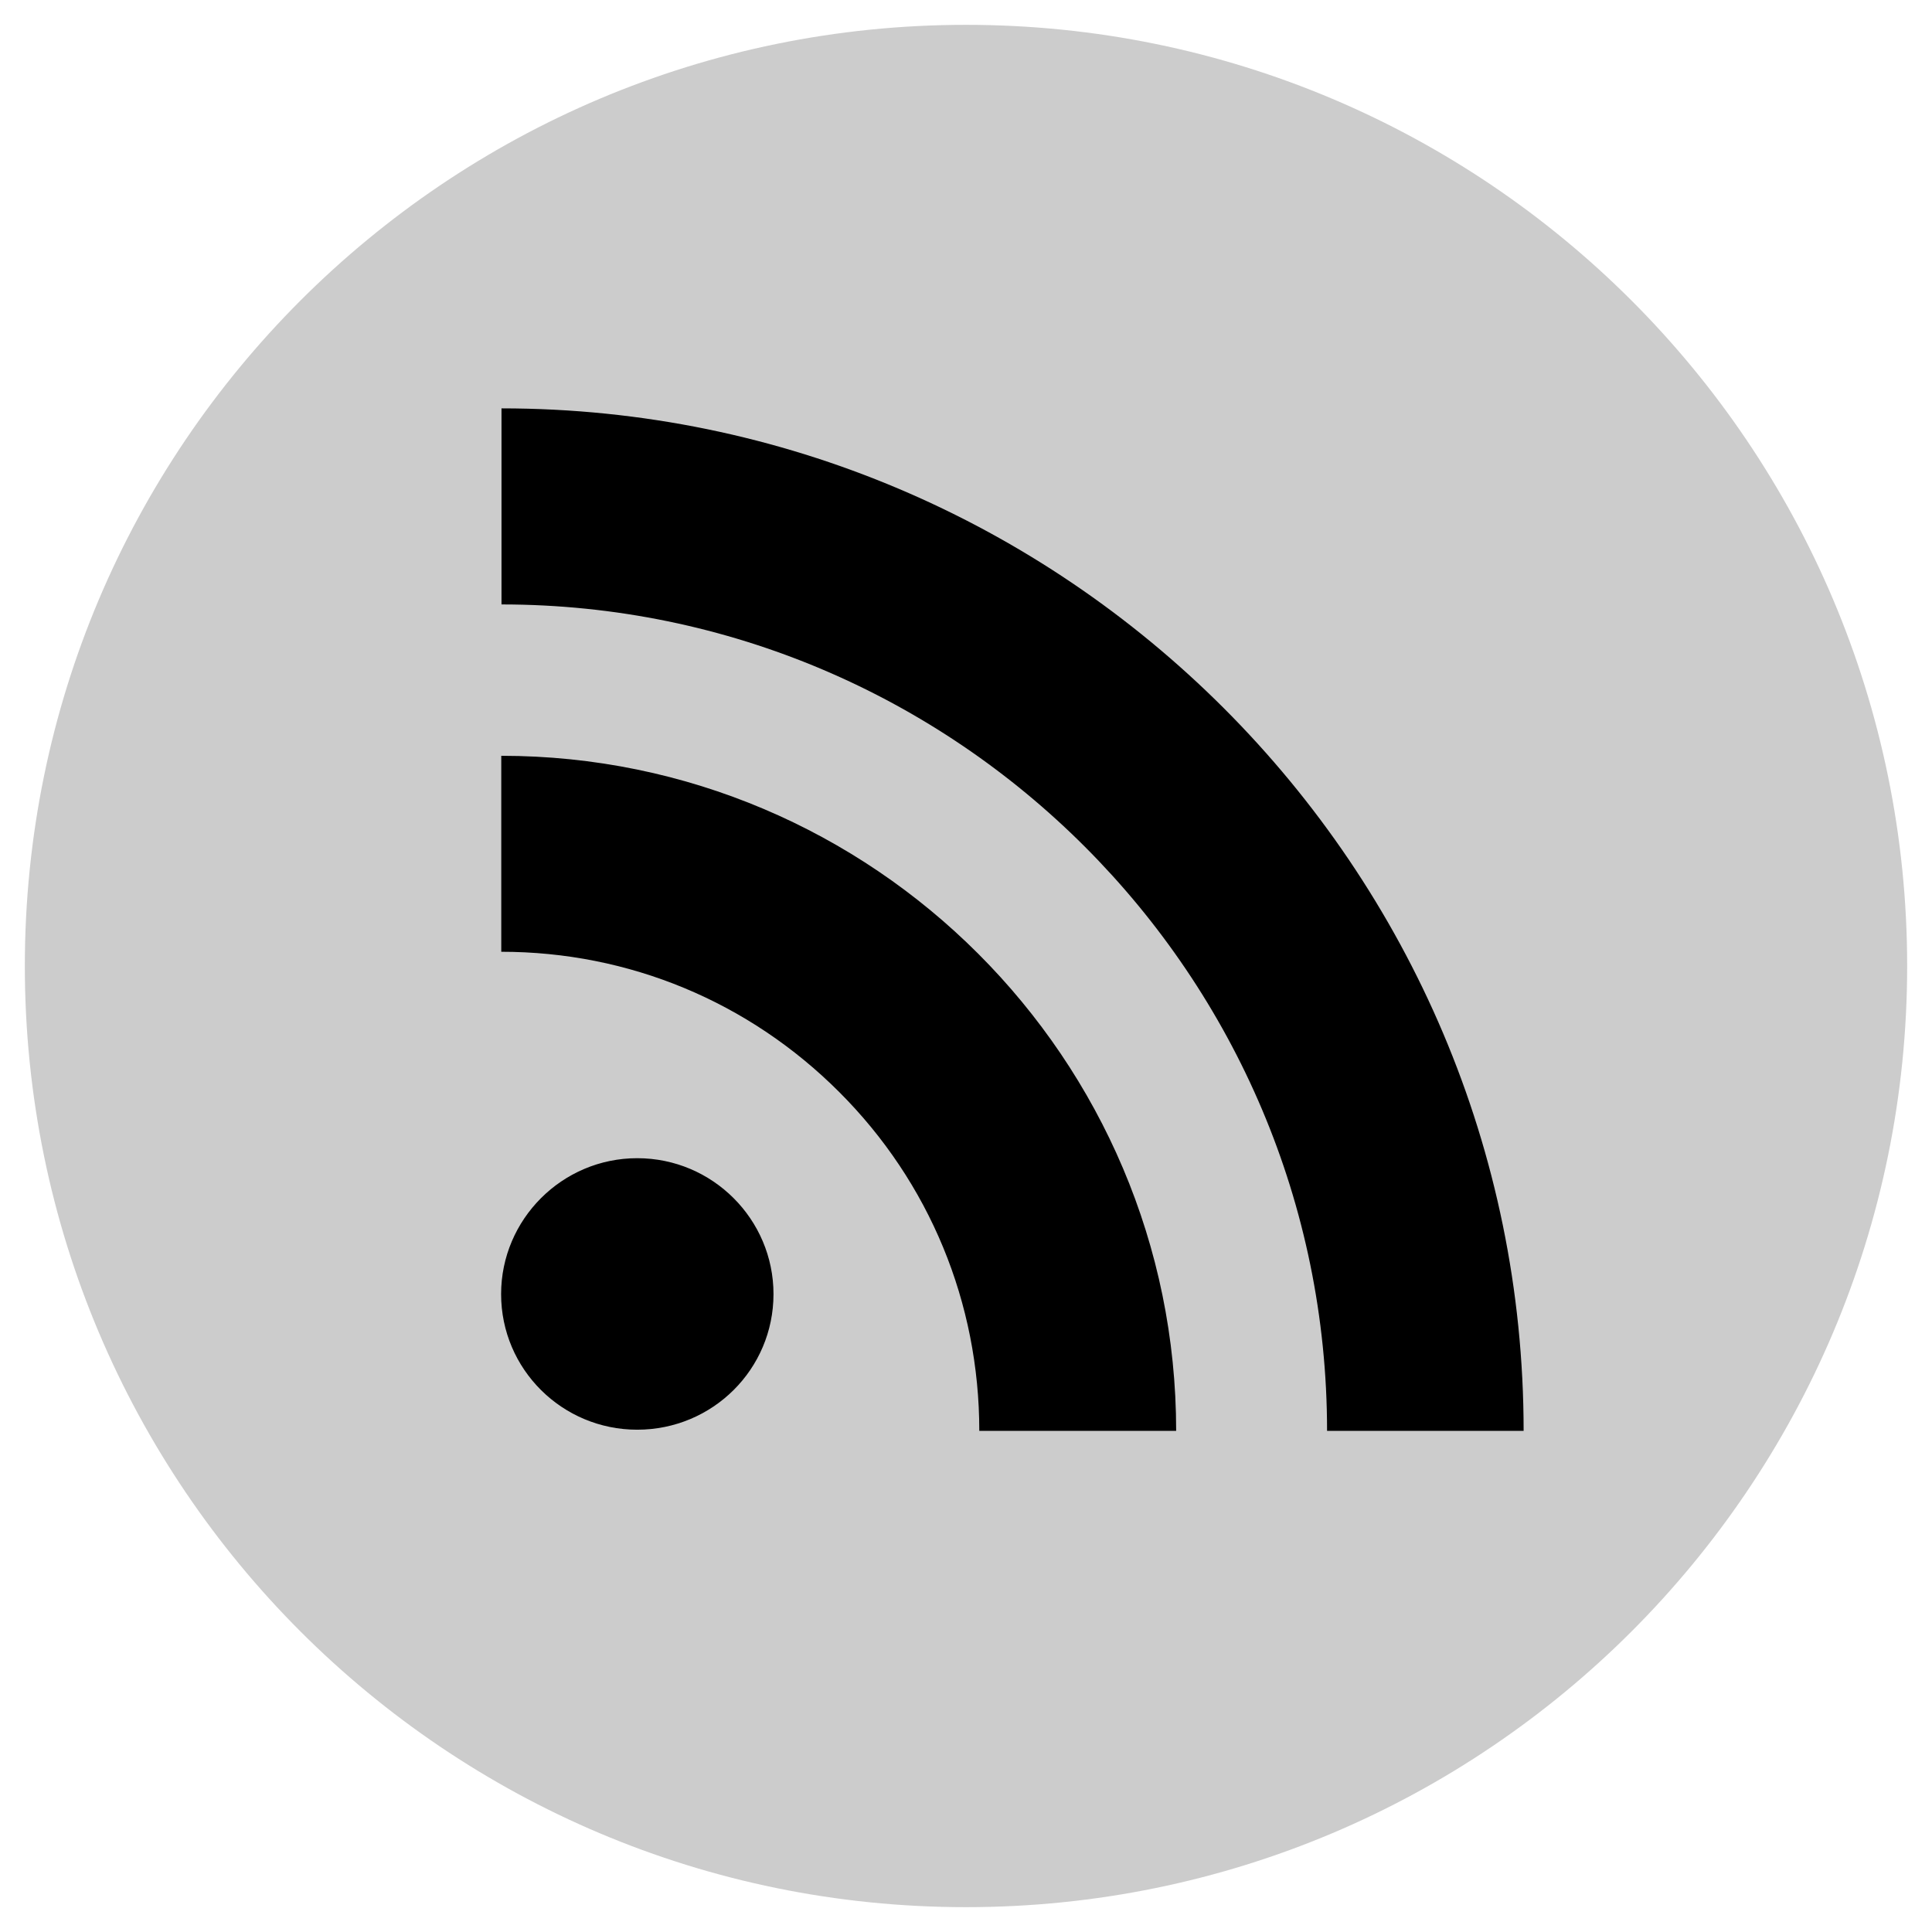 <?xml version="1.0" encoding="UTF-8" standalone="no"?>
<!-- Created with Inkscape (http://www.inkscape.org/) -->

<svg
   xmlns:dc="http://purl.org/dc/elements/1.1/"
   xmlns:cc="http://creativecommons.org/ns#"
   xmlns:rdf="http://www.w3.org/1999/02/22-rdf-syntax-ns#"
   xmlns:svg="http://www.w3.org/2000/svg"
   xmlns="http://www.w3.org/2000/svg"
   xmlns:sodipodi="http://sodipodi.sourceforge.net/DTD/sodipodi-0.dtd"
   xmlns:inkscape="http://www.inkscape.org/namespaces/inkscape"
   width="250"
   height="250"
   id="svg2"
   version="1.1"
   inkscape:version="0.48.2 r9819"
   sodipodi:docname="rss_badge.svg"
   inkscape:export-filename="/Users/jason/Sites/scurker.com/images/twitter_badge.png"
   inkscape:export-xdpi="11.52"
   inkscape:export-ydpi="11.52">
  <defs
     id="defs4" />
  <sodipodi:namedview
     id="base"
     pagecolor="#ffffff"
     bordercolor="#666666"
     borderopacity="1.0"
     inkscape:pageopacity="0.0"
     inkscape:pageshadow="2"
     inkscape:zoom="1.4"
     inkscape:cx="128.14405"
     inkscape:cy="81.060734"
     inkscape:document-units="px"
     inkscape:current-layer="layer1"
     showgrid="false"
     inkscape:window-width="1280"
     inkscape:window-height="752"
     inkscape:window-x="0"
     inkscape:window-y="0"
     inkscape:window-maximized="0"
     fit-margin-top="0"
     fit-margin-left="0"
     fit-margin-right="0"
     fit-margin-bottom="0" />
  <g
     inkscape:label="Layer 1"
     inkscape:groupmode="layer"
     id="layer1"
     transform="translate(-282.073,-287.453)">
    <path
       style="fill:#cccccc;stroke:none"
       d="m 528.859,412.453 c 0,67.26 -54.525,121.786 -121.786,121.786 -67.26,0 -121.786,-54.525 -121.786,-121.786 0,-67.26 54.525,-121.786 121.786,-121.786 67.26,0 121.786,54.525 121.786,121.786 z"
       id="path3199"
       inkscape:connector-curvature="0" />
    <path
       d="m 364.528,472.456 c -9.717,0 -17.612,-7.838 -17.612,-17.548 0,-9.659 7.895,-17.585 17.612,-17.585 9.755,0 17.635,7.926 17.635,17.585 -4.2e-4,9.71 -7.88,17.548 -17.635,17.548 z m 44.265,0.152 c 0,-16.572 -6.443,-32.171 -18.122,-43.843 -11.691,-11.698 -27.22,-18.154 -43.734,-18.154 l 0,-25.358 c 48.139,0 87.33,39.184 87.33,87.356 l -25.474,0 z m 45.001,0 c 0,-58.958 -47.938,-106.941 -106.827,-106.941 l 0,-25.371 c 72.923,0 132.262,59.376 132.262,132.312 l -25.436,-8.1e-4 z"
       id="path3"
       inkscape:connector-curvature="0"
       sodipodi:nodetypes="ssscsccccccccccccc" />
  </g>
</svg>
